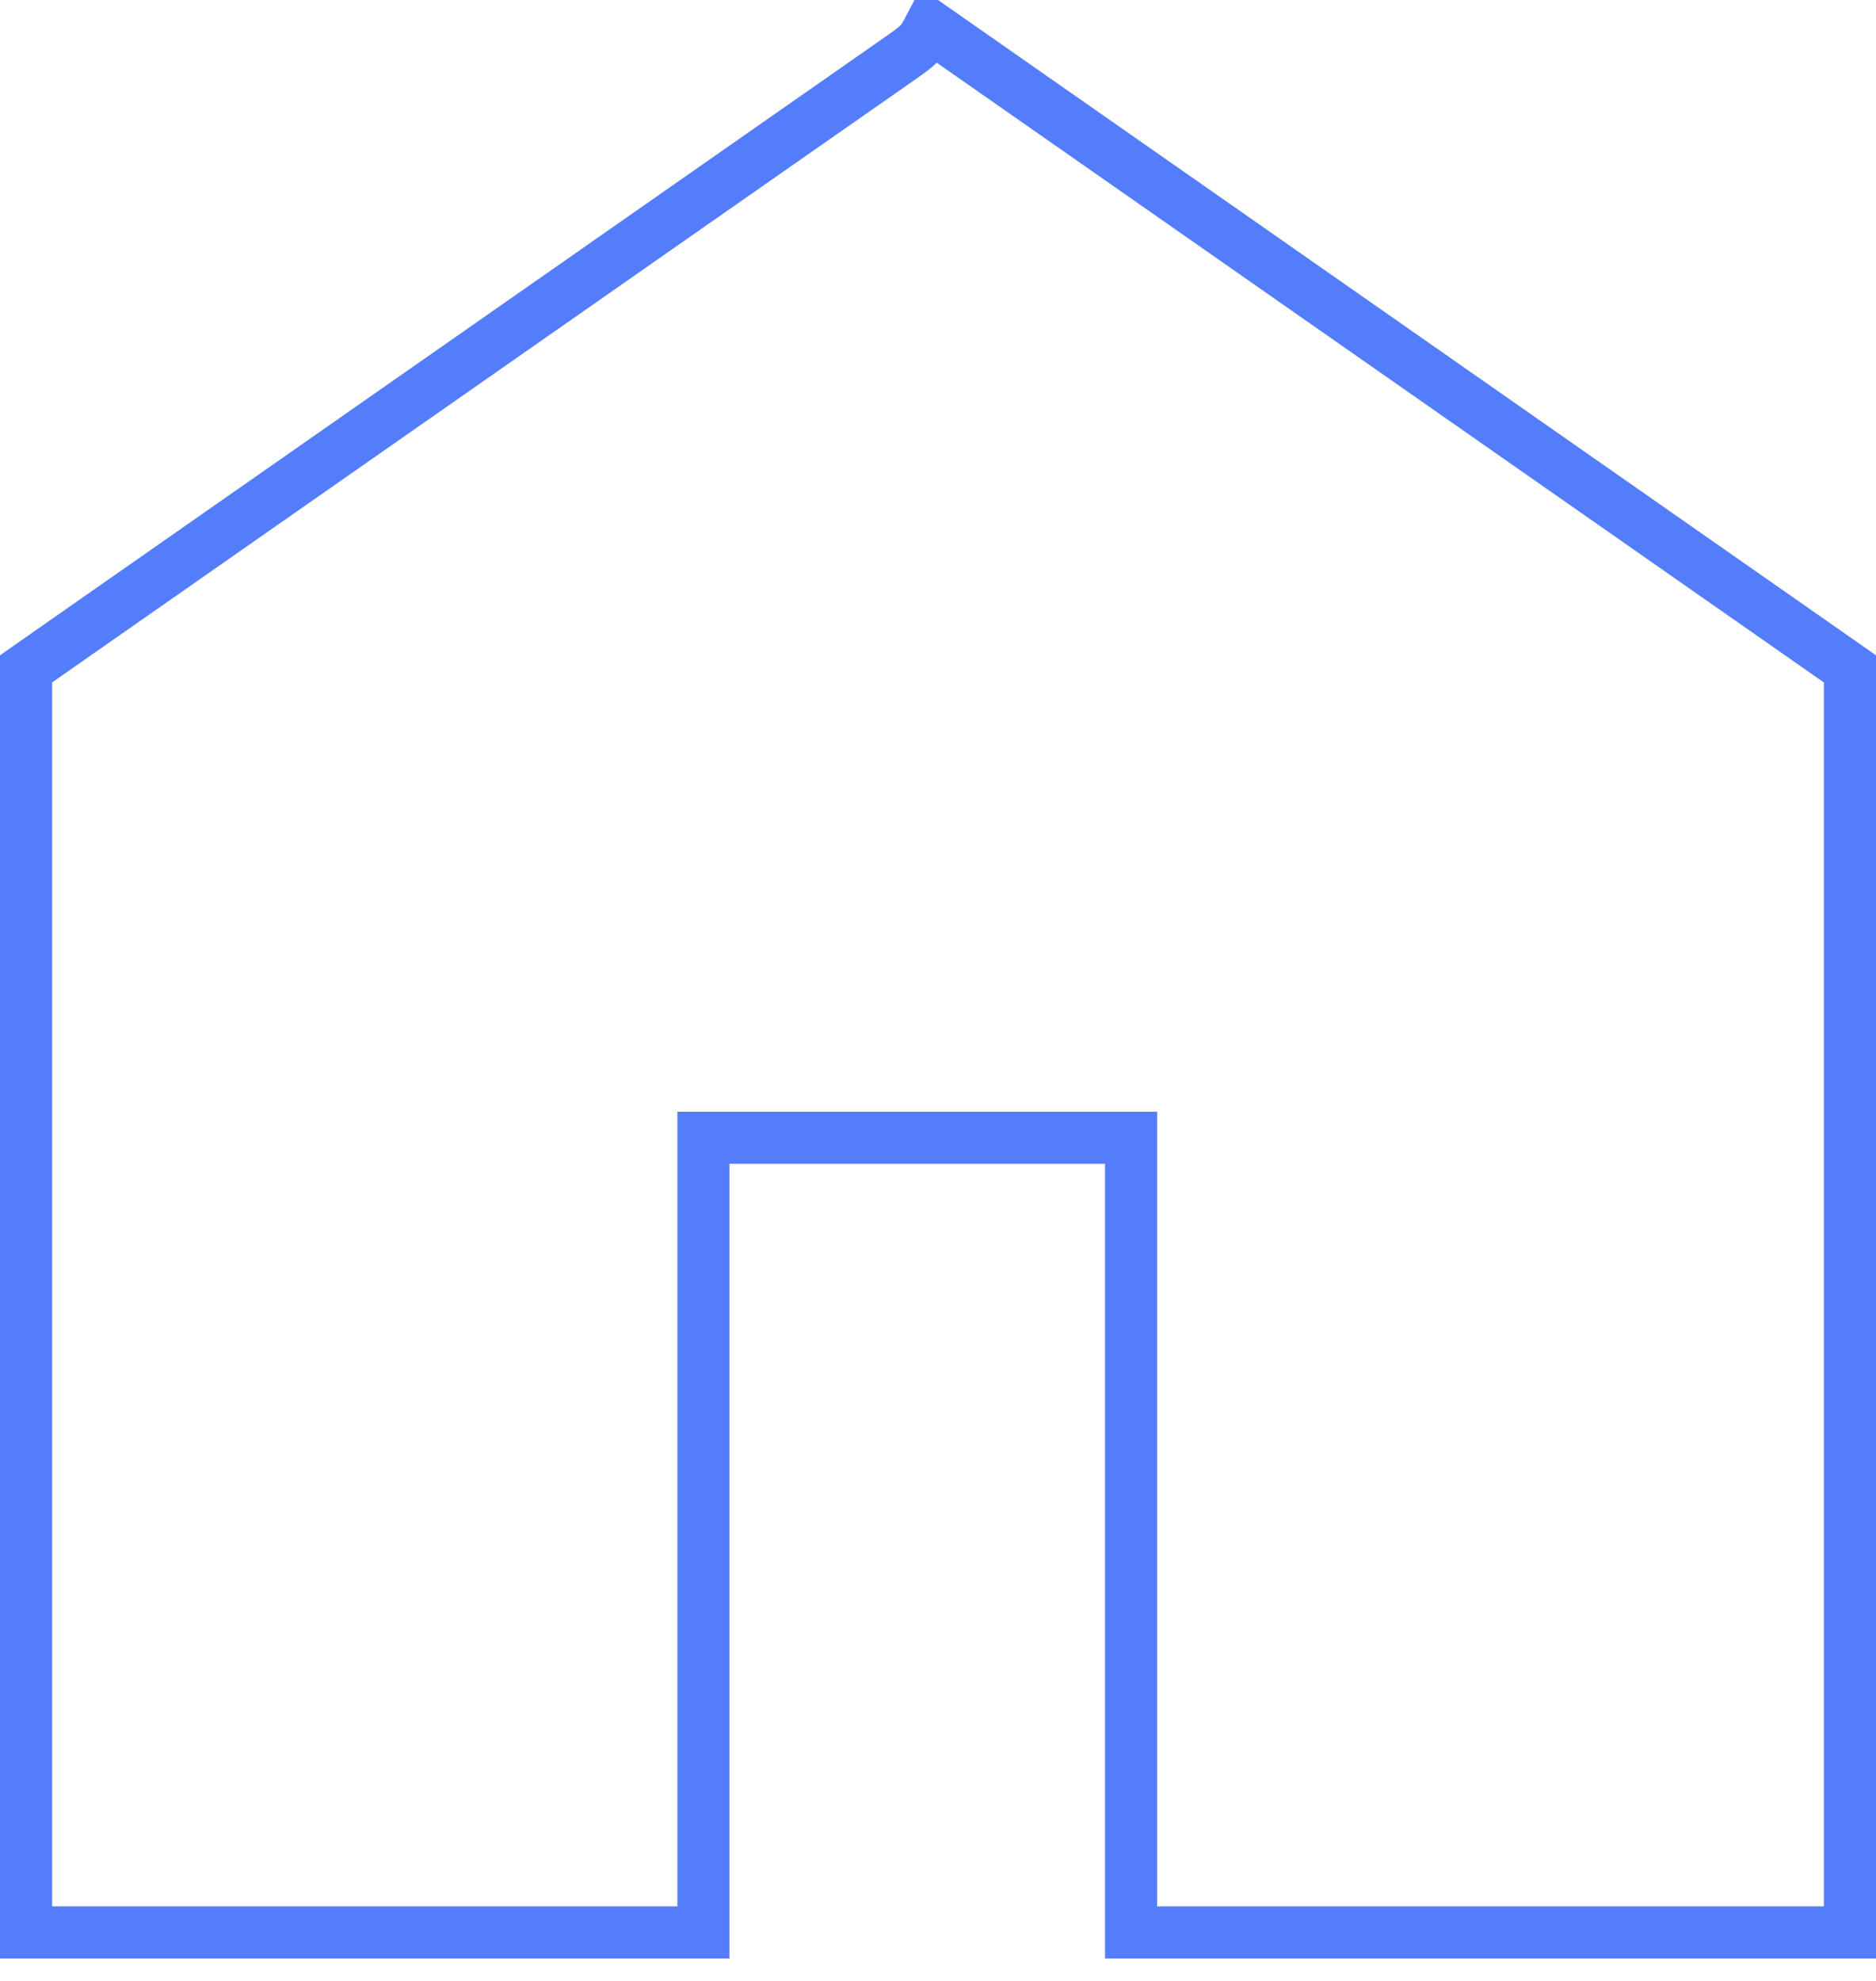 <?xml version="1.0" encoding="UTF-8"?>
<svg width="36px" height="38px" viewBox="0 0 36 38" version="1.1" xmlns="http://www.w3.org/2000/svg" xmlns:xlink="http://www.w3.org/1999/xlink">
    <!-- Generator: Sketch 47.1 (45422) - http://www.bohemiancoding.com/sketch -->
    <title>house</title>
    <desc>Created with Sketch.</desc>
    <defs></defs>
    <g id="Page-1" stroke="none" stroke-width="1" fill="none" fill-rule="evenodd">
        <g id="Tablet" transform="translate(-231, -114)" stroke="#547DFB">
            <path d="M231.5,126.831 L231.5,151.07 L244.499,151.07 L244.499,135.826 L252.705,135.826 L252.705,151.07 L266.5,151.07 L266.5,126.831 C258.462,121.218 258.381,121.161 253.214,117.552 C249.702,115.1 249.479,114.944 248.849,114.504 C248.677,114.835 248.674,114.838 248.161,115.196 L244.786,117.552 C239.619,121.161 239.538,121.218 231.672,126.71 L231.5,126.831 Z" id="house"></path>
        </g>
    </g>
</svg>